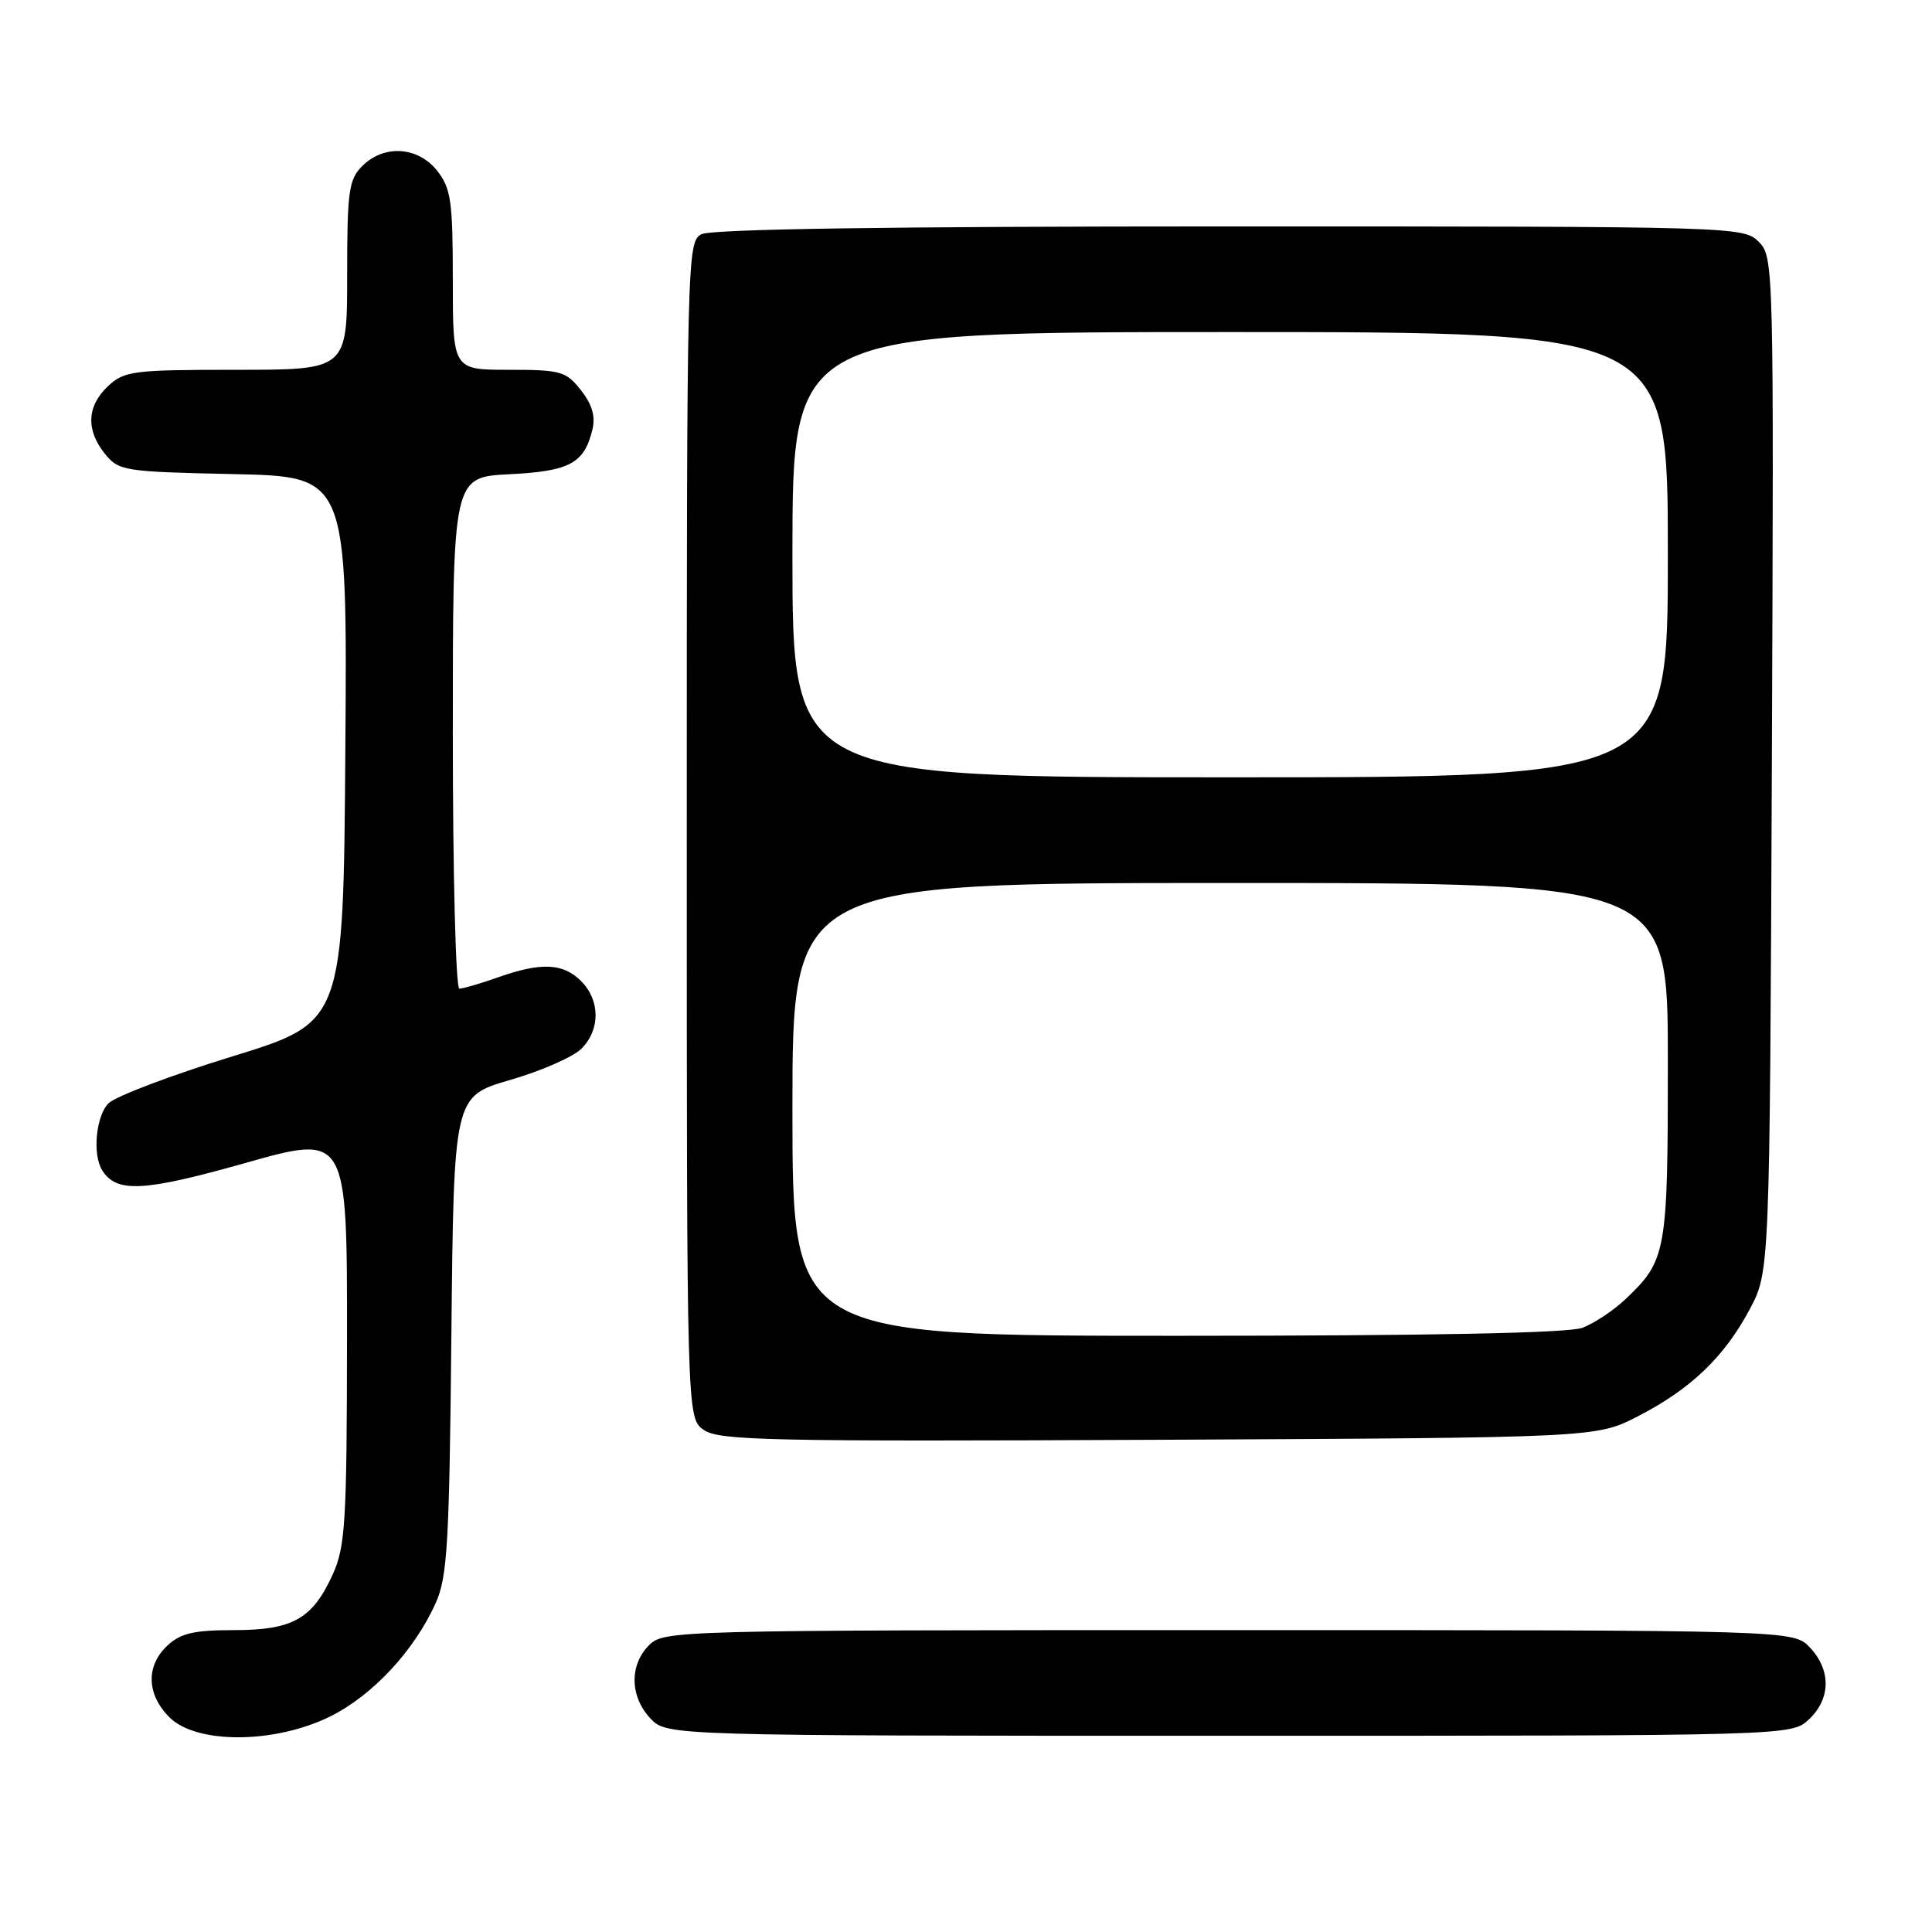 <?xml version="1.0" encoding="UTF-8" standalone="no"?>
<!DOCTYPE svg PUBLIC "-//W3C//DTD SVG 1.1//EN" "http://www.w3.org/Graphics/SVG/1.1/DTD/svg11.dtd" >
<svg xmlns="http://www.w3.org/2000/svg" xmlns:xlink="http://www.w3.org/1999/xlink" version="1.1" viewBox="0 0 256 256">
 <g >
 <path fill="currentColor"
d=" M 43.81 227.41 C 49.41 224.61 54.88 218.73 57.73 212.42 C 59.28 208.99 59.54 204.56 59.81 176.89 C 60.13 145.27 60.13 145.27 67.60 143.10 C 71.71 141.91 75.95 140.05 77.04 138.96 C 79.56 136.44 79.54 132.54 77.00 130.00 C 74.61 127.61 71.72 127.48 66.00 129.50 C 63.66 130.33 61.36 131.00 60.87 131.00 C 60.39 131.00 60.00 115.79 60.00 97.11 C 60.00 63.22 60.00 63.22 67.48 62.84 C 75.48 62.44 77.40 61.41 78.49 56.96 C 78.93 55.18 78.47 53.60 76.98 51.71 C 75.01 49.20 74.31 49.00 67.43 49.00 C 60.00 49.00 60.00 49.00 60.00 37.13 C 60.00 26.65 59.76 24.96 57.93 22.63 C 55.39 19.41 50.88 19.12 48.00 22.00 C 46.21 23.79 46.00 25.33 46.00 36.50 C 46.00 49.00 46.00 49.00 31.31 49.00 C 17.61 49.00 16.47 49.15 14.31 51.17 C 11.50 53.82 11.36 56.98 13.91 60.14 C 15.74 62.40 16.44 62.51 30.92 62.82 C 46.02 63.14 46.02 63.14 45.76 99.30 C 45.50 135.45 45.50 135.45 30.78 139.98 C 22.69 142.47 15.31 145.27 14.38 146.19 C 12.72 147.85 12.23 152.95 13.53 155.05 C 15.42 158.10 18.99 157.92 32.48 154.11 C 46.00 150.29 46.00 150.29 45.98 177.40 C 45.96 201.71 45.76 204.92 44.09 208.62 C 41.40 214.53 38.79 216.00 30.97 216.00 C 25.72 216.00 23.93 216.41 22.19 218.04 C 19.31 220.72 19.41 224.51 22.45 227.55 C 26.05 231.14 36.45 231.07 43.81 227.41 Z  M 239.69 227.83 C 242.59 225.10 242.65 221.32 239.83 218.31 C 237.65 216.00 237.65 216.00 162.83 216.00 C 89.33 216.00 87.96 216.04 86.00 218.00 C 83.38 220.62 83.46 224.79 86.17 227.69 C 88.35 230.00 88.35 230.00 162.86 230.00 C 237.37 230.00 237.37 230.00 239.69 227.83 Z  M 217.00 187.68 C 224.00 184.09 228.48 179.81 231.84 173.50 C 234.50 168.50 234.50 168.50 234.78 101.28 C 235.05 34.90 235.03 34.03 233.03 32.03 C 231.03 30.03 229.97 30.00 162.93 30.00 C 117.93 30.00 94.21 30.35 92.93 31.04 C 91.05 32.05 91.00 33.98 91.00 109.98 C 91.00 187.89 91.00 187.89 93.25 189.47 C 95.25 190.88 101.92 191.02 153.50 190.78 C 211.50 190.50 211.50 190.50 217.00 187.68 Z  M 105.00 147.00 C 105.00 117.00 105.00 117.00 163.00 117.00 C 221.00 117.00 221.00 117.00 221.00 140.55 C 221.00 166.04 220.83 166.99 215.34 172.19 C 213.78 173.66 211.23 175.35 209.68 175.94 C 207.83 176.64 189.49 177.00 155.93 177.00 C 105.00 177.00 105.00 177.00 105.00 147.00 Z  M 105.00 73.50 C 105.00 44.00 105.00 44.00 163.00 44.00 C 221.00 44.00 221.00 44.00 221.00 73.50 C 221.00 103.00 221.00 103.00 163.00 103.00 C 105.00 103.00 105.00 103.00 105.00 73.50 Z "/>
</g>
</svg>